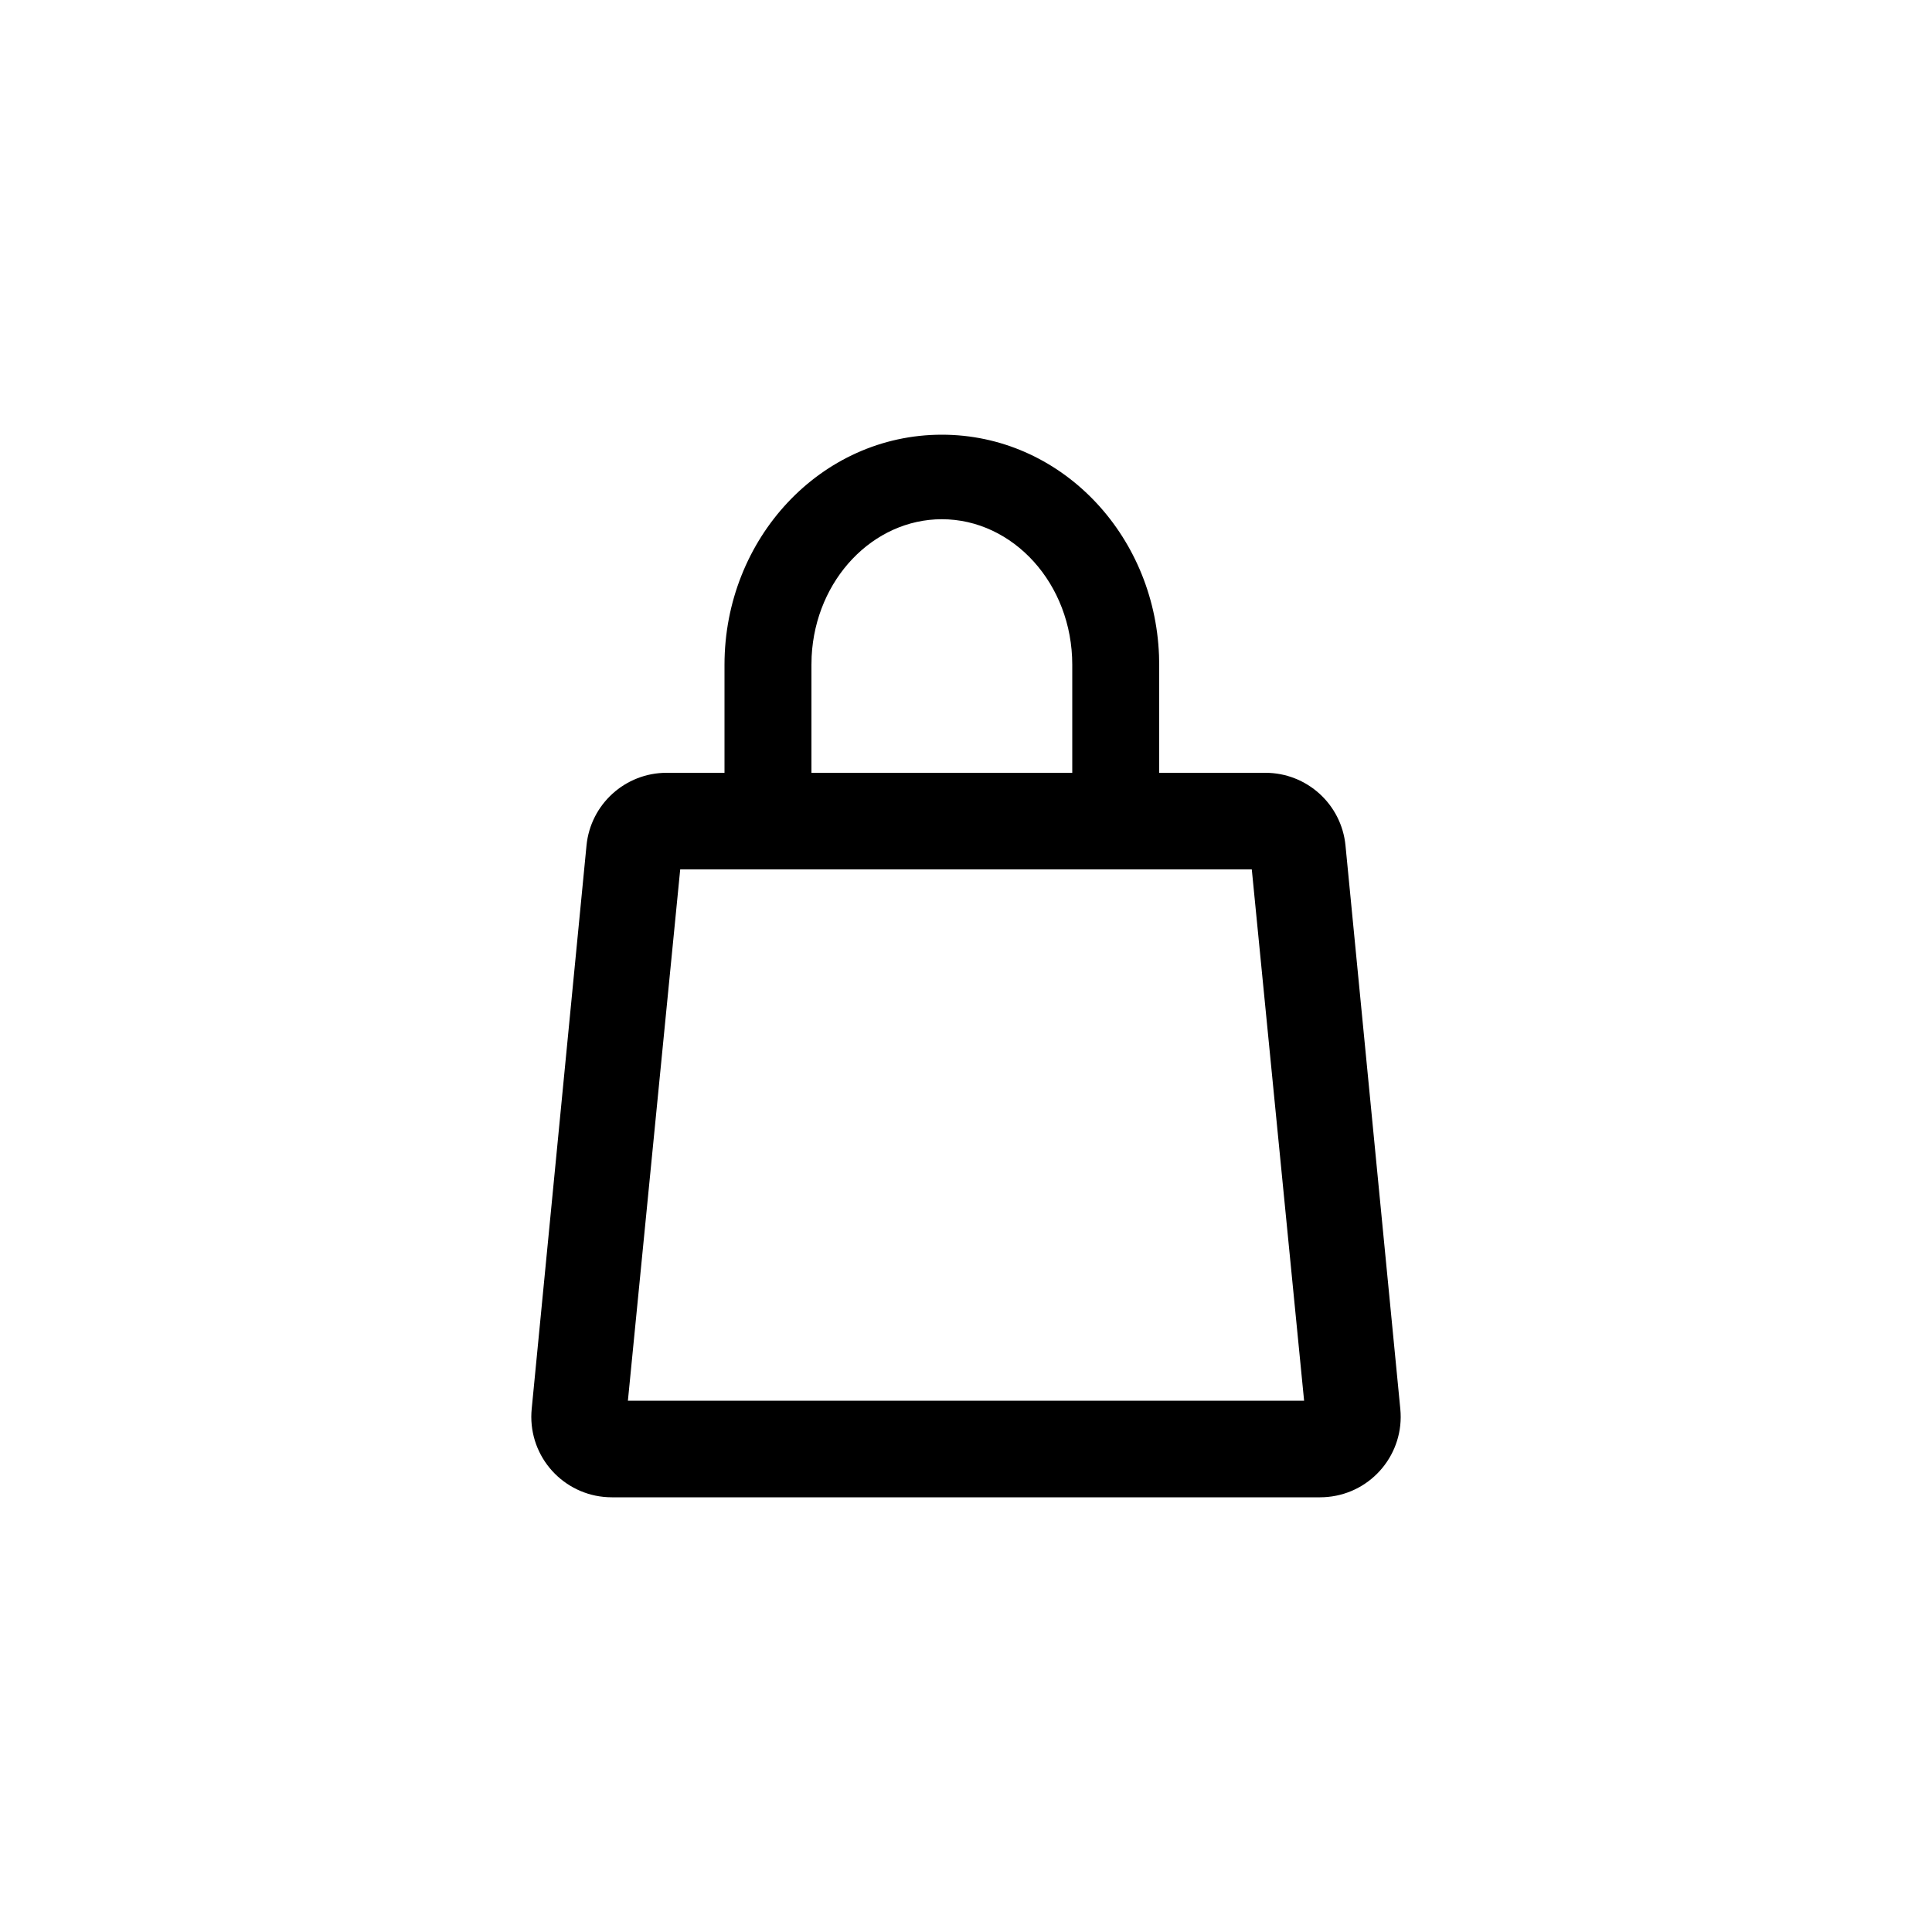 <svg width="40" height="40" viewBox="0 0 40 40" fill="none" xmlns="http://www.w3.org/2000/svg">
<path fill-rule="evenodd" clip-rule="evenodd" d="M23.996 13.569C23.9 11.046 21.945 9 19.5 9C16.992 9 15 11.152 15 13.764V16L13.802 16C12.944 16 12.226 16.651 12.143 17.505L11.008 29.172C11.003 29.226 11 29.279 11 29.333C11 30.254 11.746 31 12.667 31H27.333C27.387 31 27.44 30.997 27.494 30.992C28.41 30.903 29.081 30.088 28.992 29.172L27.857 17.505C27.774 16.651 27.056 16 26.198 16L24 16V13.764L23.996 13.569ZM22.2 16V13.764C22.2 12.08 20.969 10.75 19.5 10.75C18.082 10.75 16.885 11.99 16.804 13.591L16.8 13.764V16H22.2ZM27 29L25.917 18H14.083L13 29H27Z" fill="black"/>
</svg>
